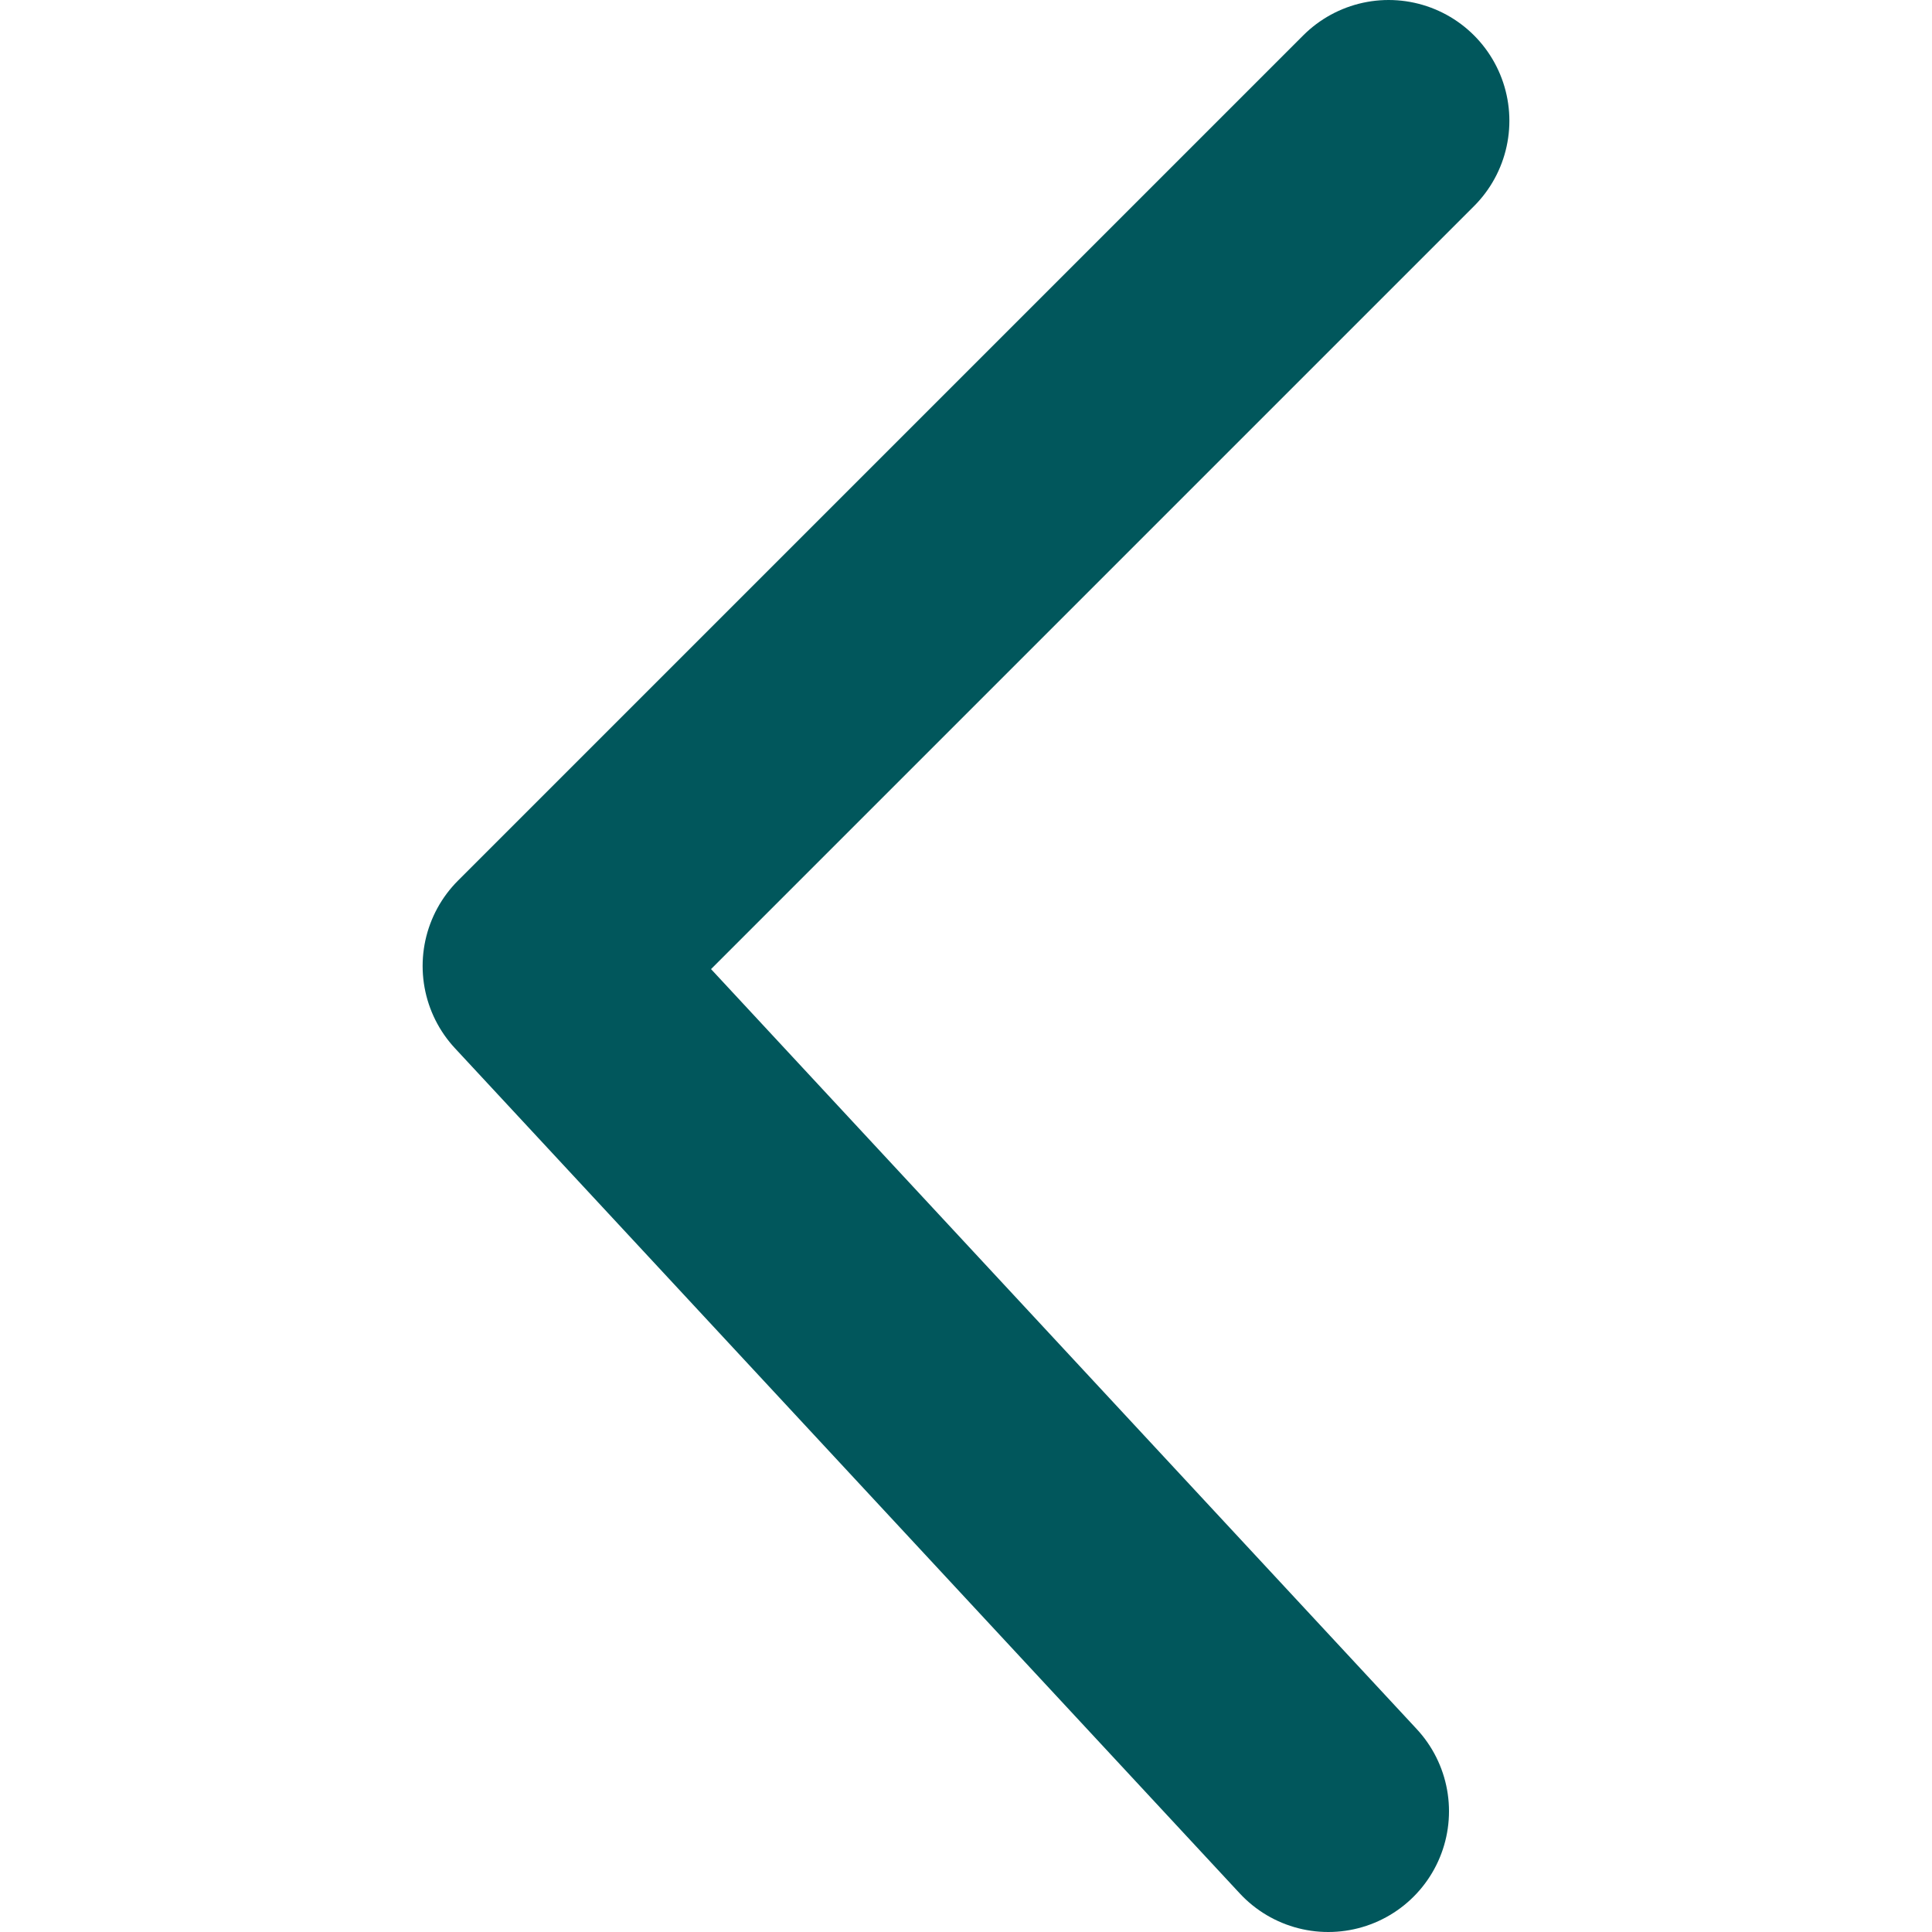 <?xml version="1.0" encoding="UTF-8"?>
<!-- Created with Inkscape (http://www.inkscape.org/) -->
<svg width="1024" height="1024" version="1.1" viewBox="0 0 1024 1024" xmlns="http://www.w3.org/2000/svg">
 <path d="m736 64-448 448 416 448" fill="none" stroke="#01575c" stroke-linecap="round" stroke-linejoin="round" stroke-width="128"/>
</svg>
